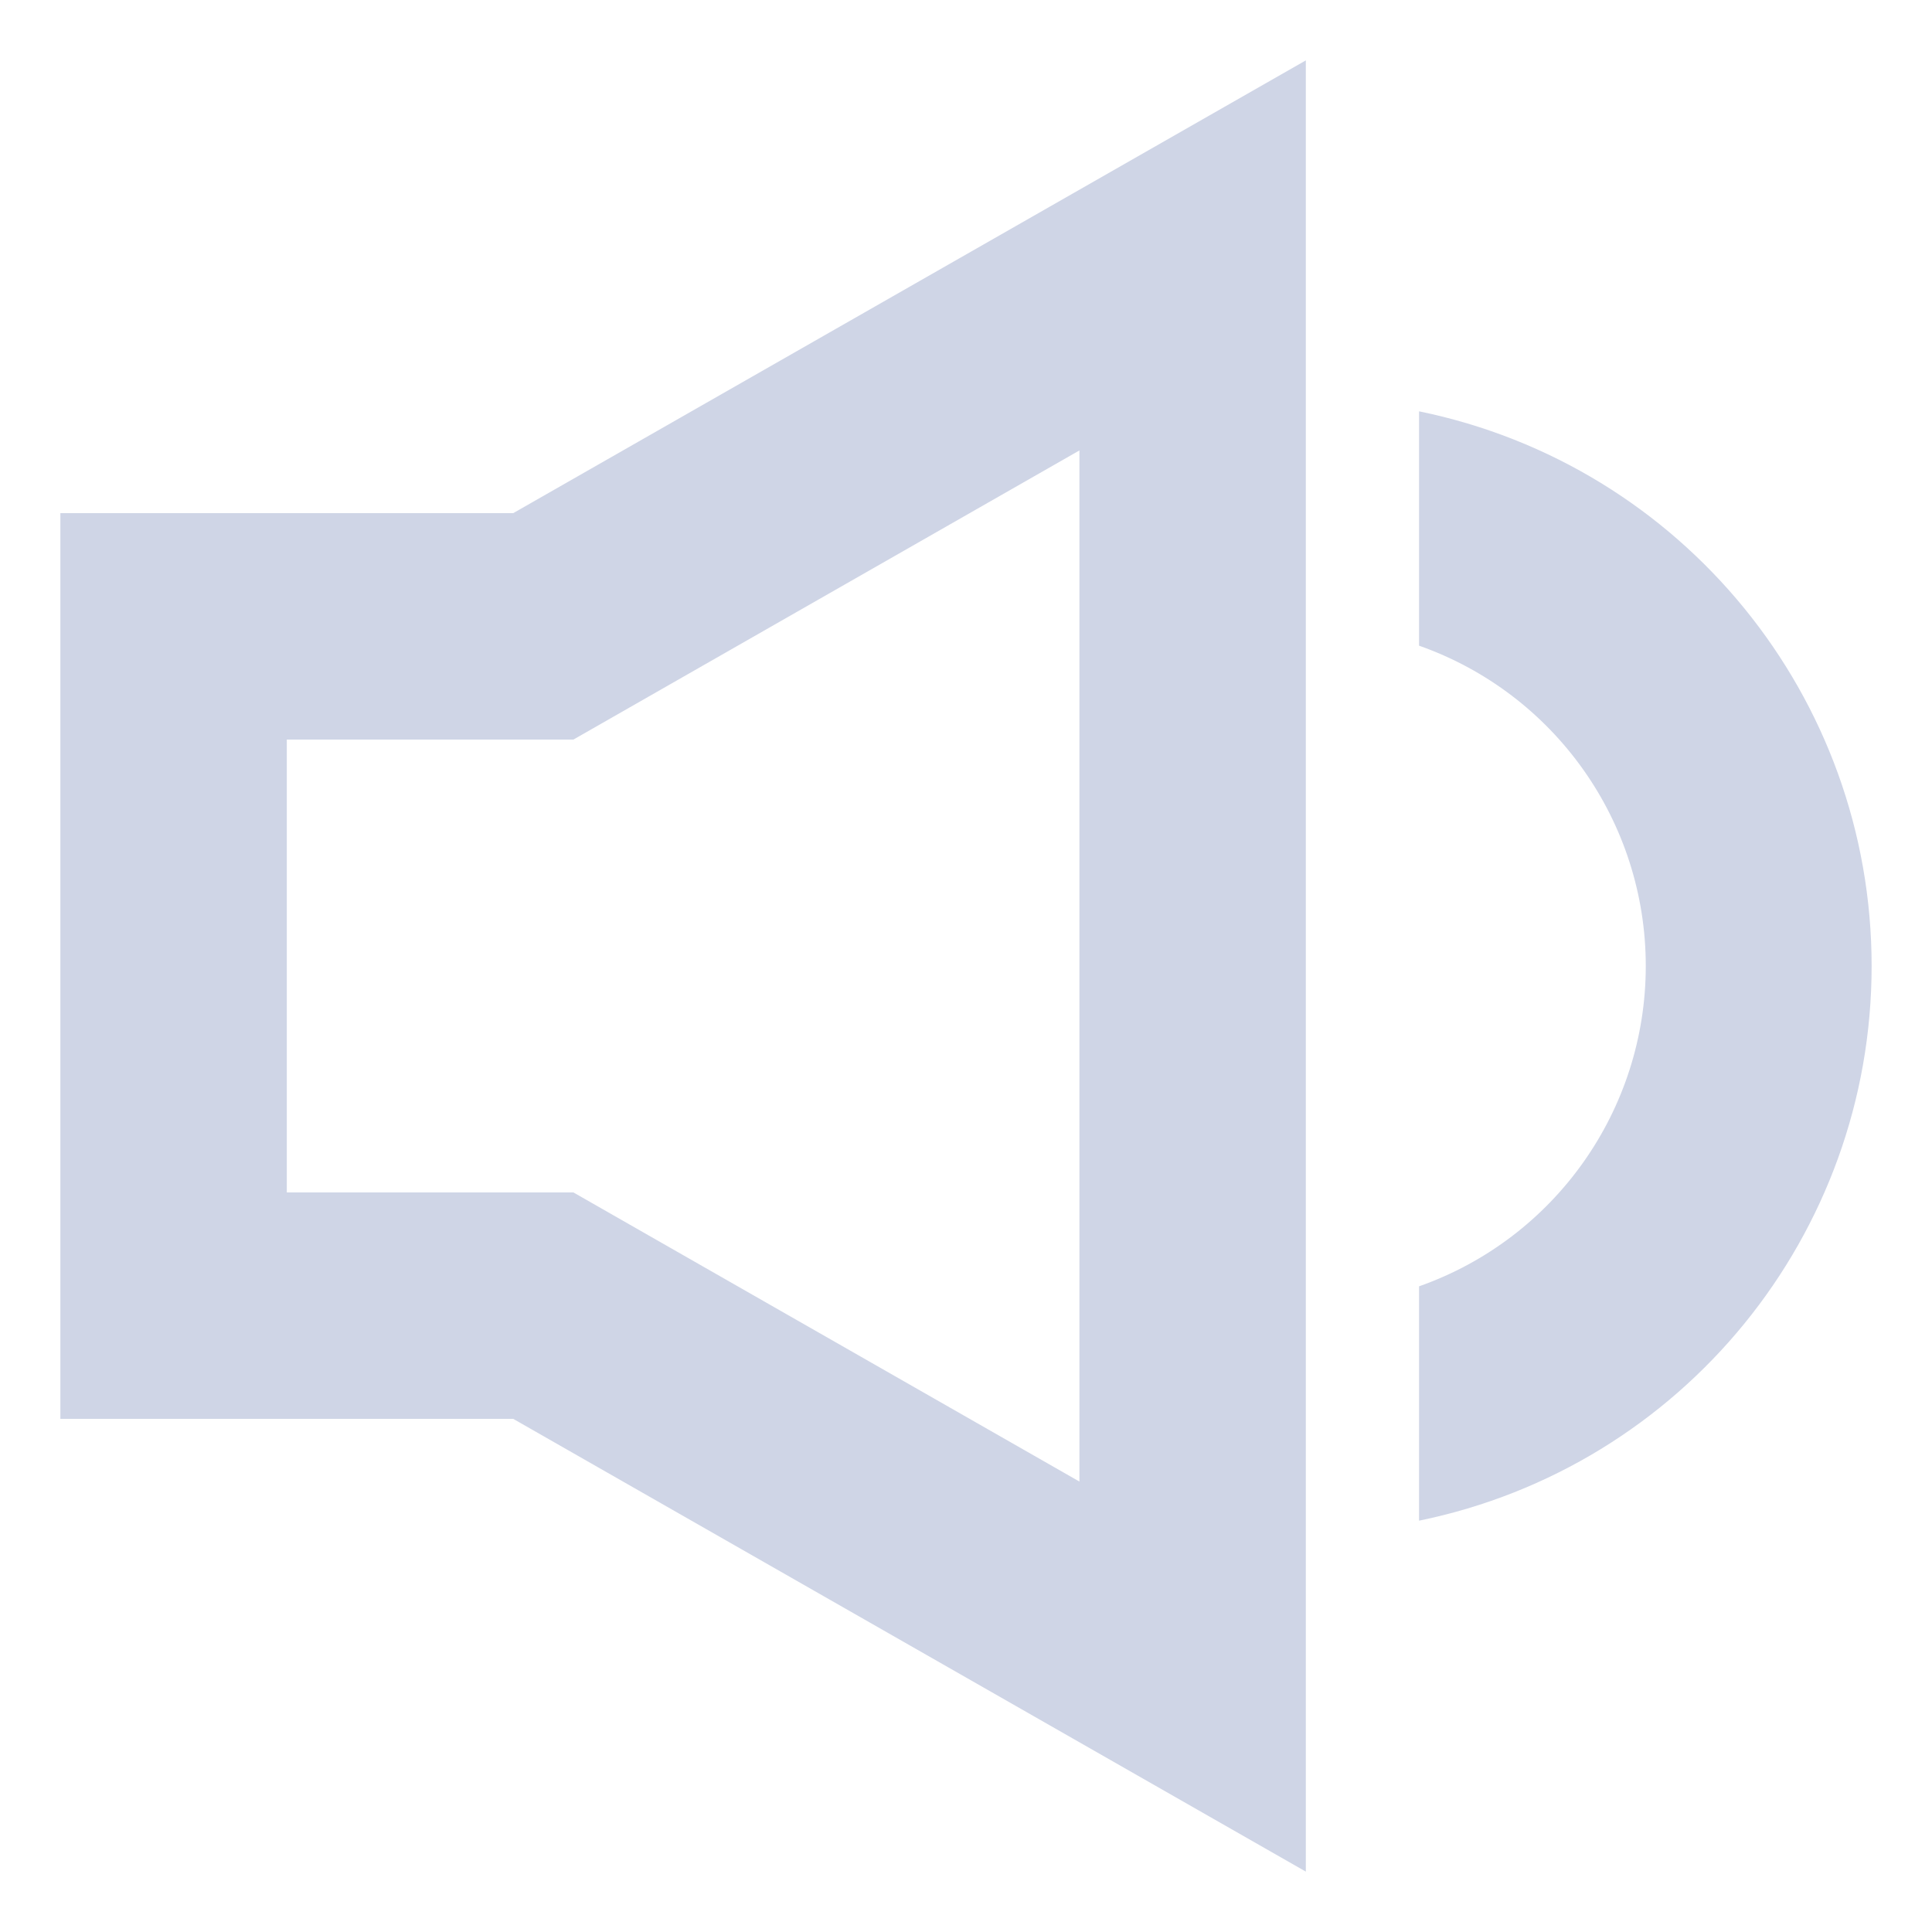 <svg width="20" height="20" viewBox="0 0 20 20" fill="none" xmlns="http://www.w3.org/2000/svg">
<path fill-rule="evenodd" clip-rule="evenodd" d="M13.518 0.625V19.375L5.313 14.688H0.625V5.312H5.313L13.518 0.625ZM11.174 4.663L5.936 7.656H2.969V12.344H5.936L11.174 15.337V4.663ZM19.375 10C19.375 7.217 17.417 4.817 14.69 4.258V6.684C16.097 7.18 17.037 8.509 17.037 10C17.037 11.491 16.097 12.82 14.69 13.316V15.742C17.417 15.183 19.375 12.783 19.375 10Z" fill="#CFD5E6"/>
</svg>
